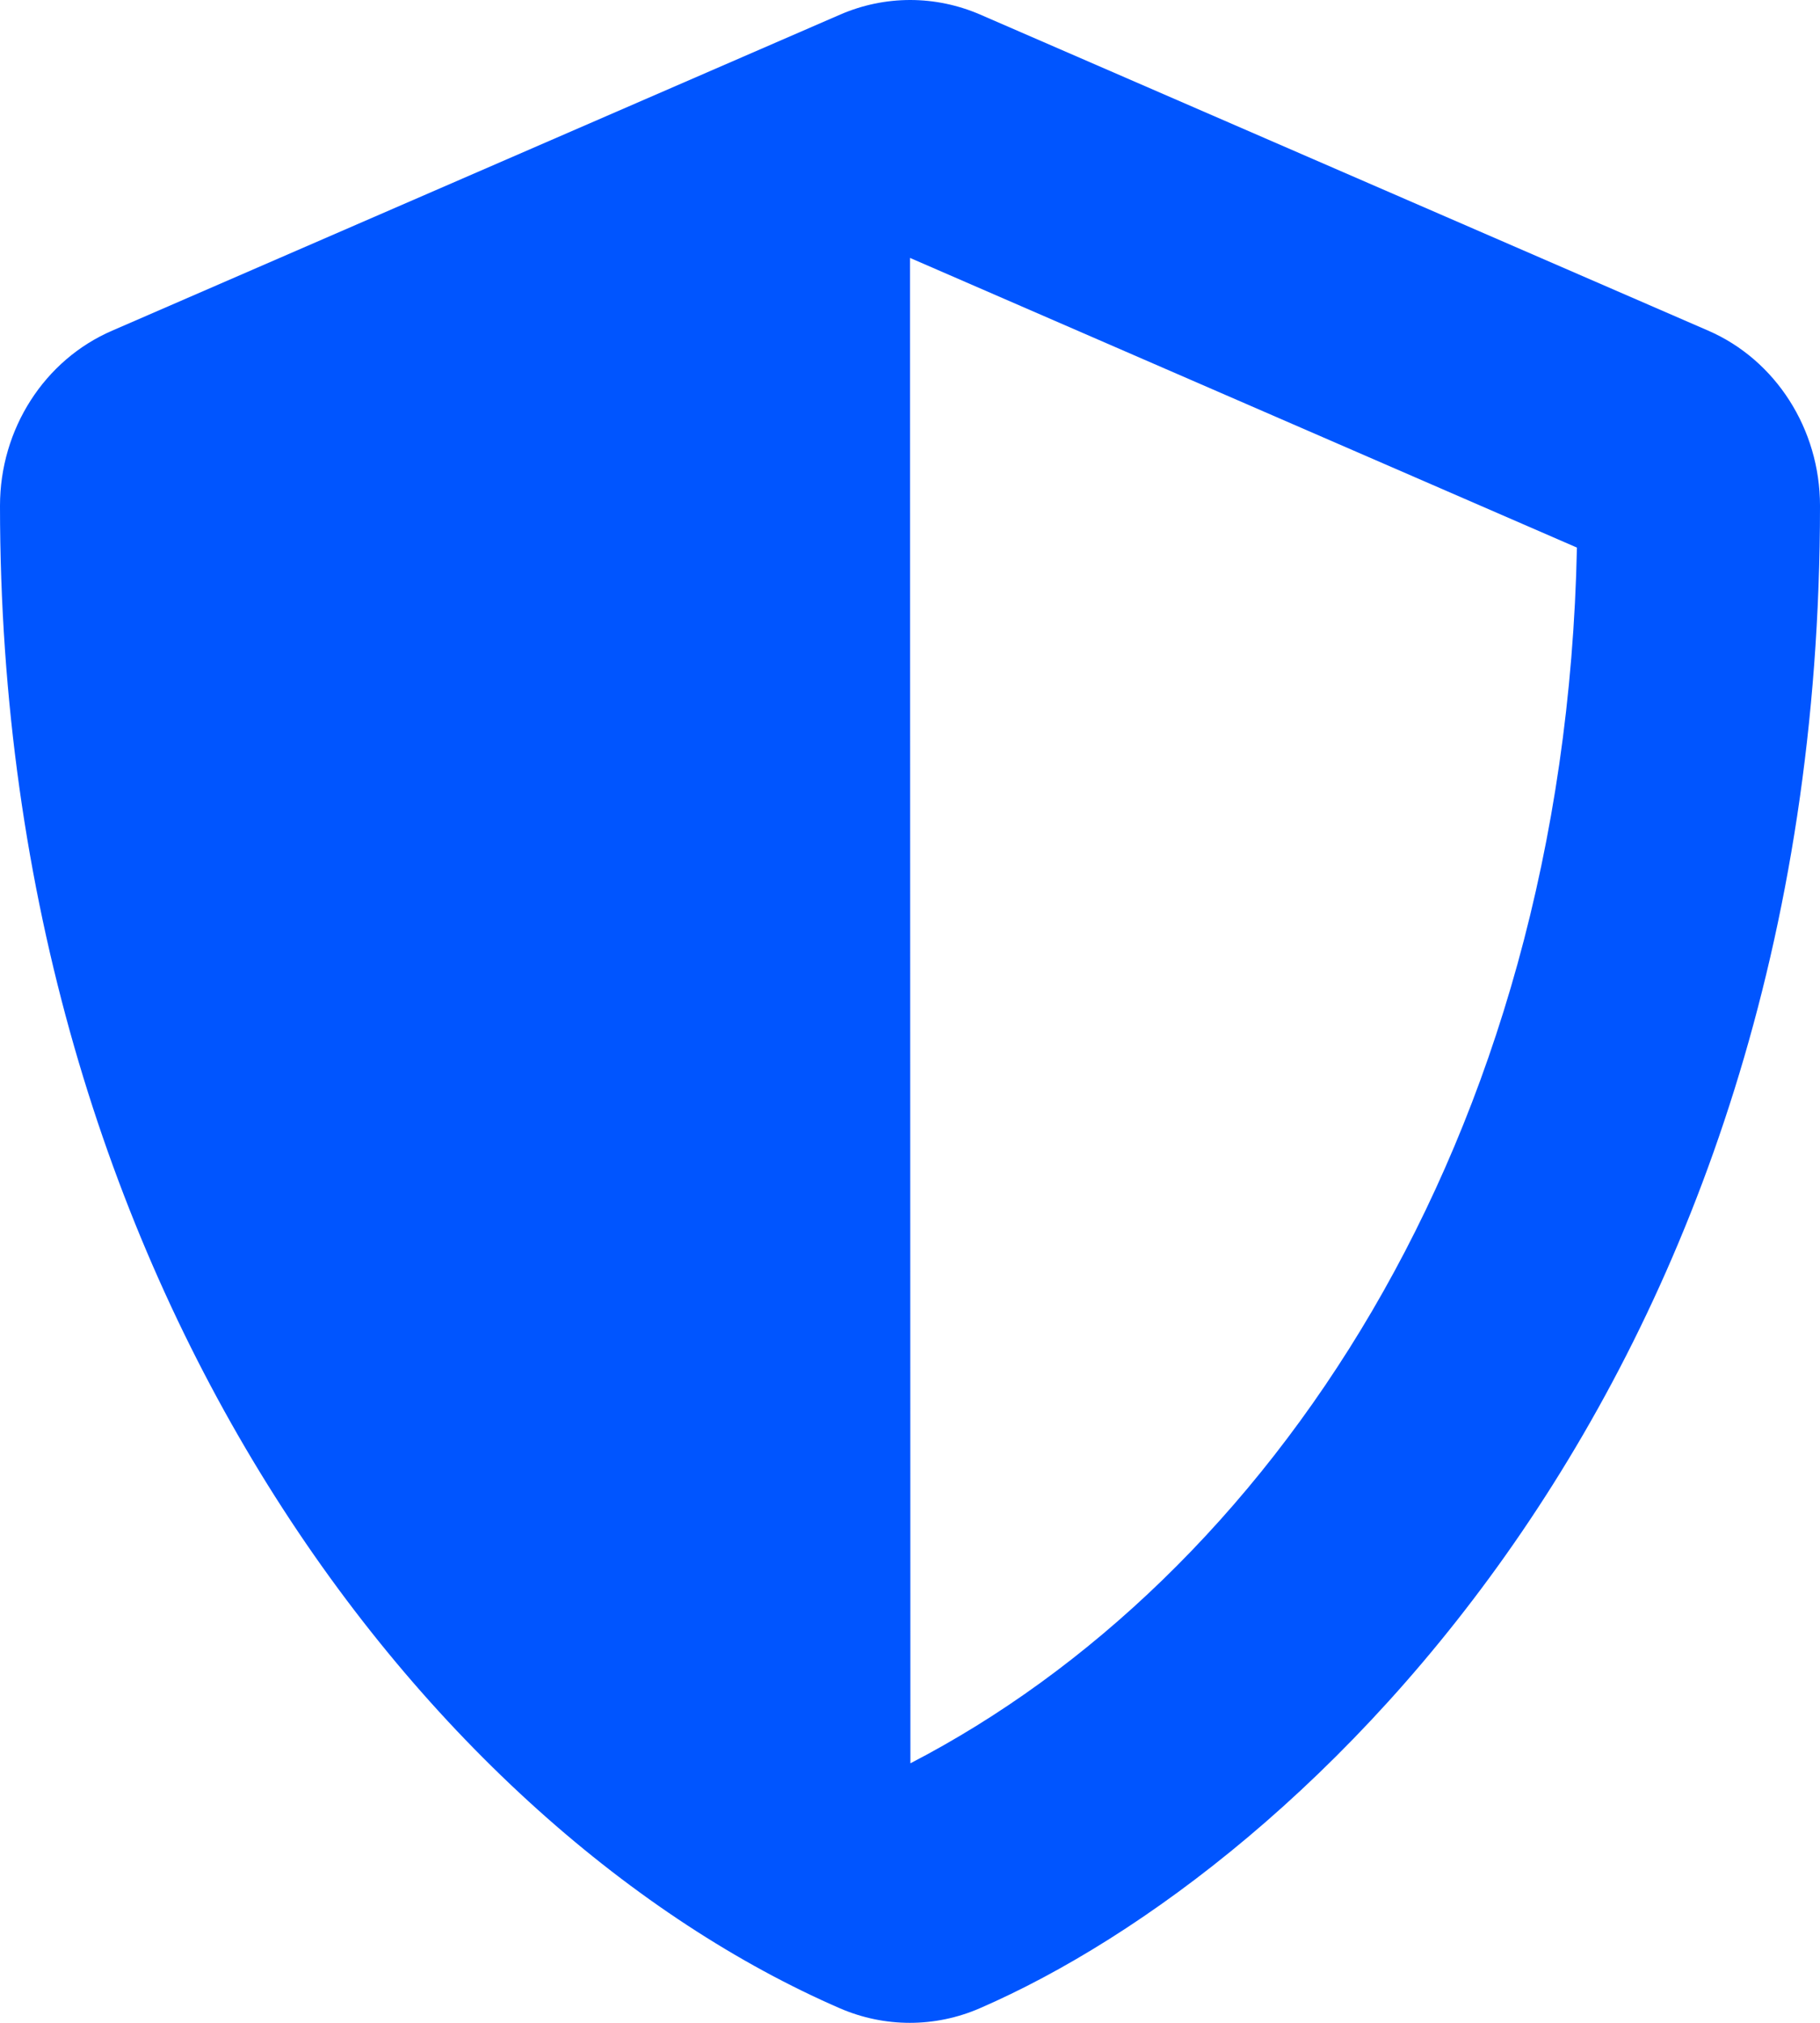 <svg width="18" height="20" viewBox="0 0 18 20" fill="none" xmlns="http://www.w3.org/2000/svg">
<path d="M16.894 3.269L9.694 0.144C9.474 0.049 9.239 0 9.002 0C8.764 0 8.529 0.049 8.31 0.144L1.11 3.269C0.439 3.558 0 4.242 0 5C0 12.754 4.294 18.114 8.306 19.856C8.749 20.048 9.248 20.048 9.69 19.856C12.904 18.462 18 13.645 18 5C18 4.242 17.561 3.558 16.894 3.269ZM9.004 17.434L9 2.55L15.596 5.414C15.473 11.328 12.518 15.614 9.004 17.434Z" fill="#0055FF"/>
</svg>
